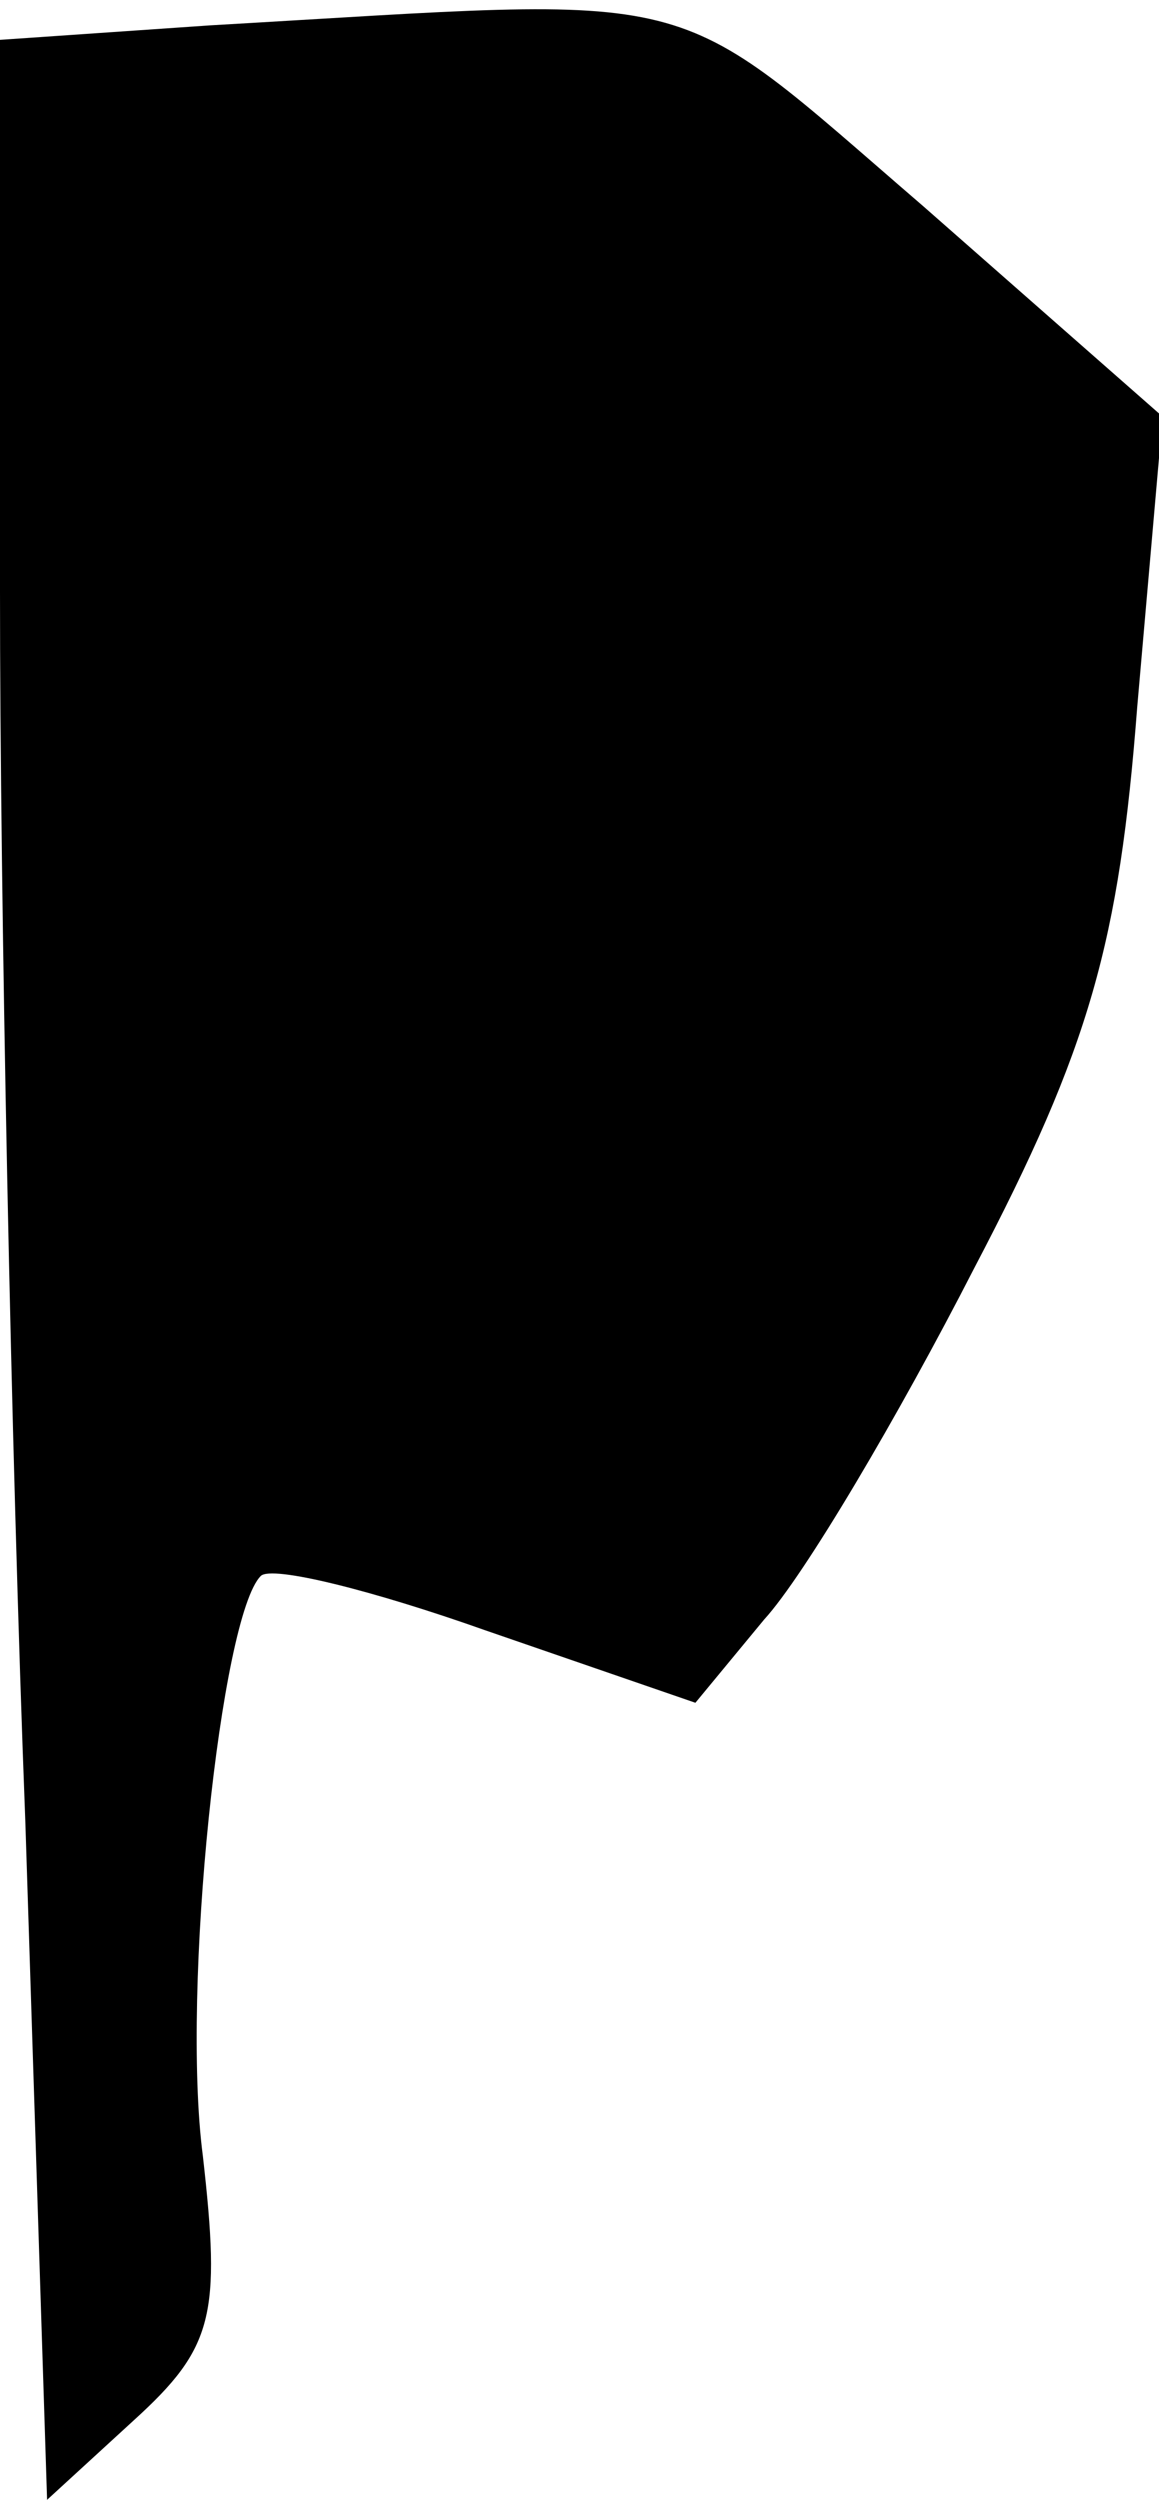 <?xml version="1.0" standalone="no"?>
<!DOCTYPE svg PUBLIC "-//W3C//DTD SVG 20010904//EN"
 "http://www.w3.org/TR/2001/REC-SVG-20010904/DTD/svg10.dtd">
<svg version="1.0" xmlns="http://www.w3.org/2000/svg"
 width="32pt" height="69pt" viewBox="0 0 32 69"
 preserveAspectRatio="xMidYMid meet">
<g transform="translate(0,69) scale(0.1,-0.1)"
fill="#000000" stroke="none">
<path fill="#000000" stroke="none" d="M58 683 l-58 -4 0 -152 c0 -84 3 -236
7 -340 l6 -187 24 22 c22 20 24 29 19 73 -6 46 5 149 16 160 3 3 31 -4 62 -15
l58 -20 19 23 c11 12 37 56 58 97 32 61 40 90 45 155 l7 80 -66 58 c-72 62
-58 58 -197 50z"/>
</g>
</svg>
